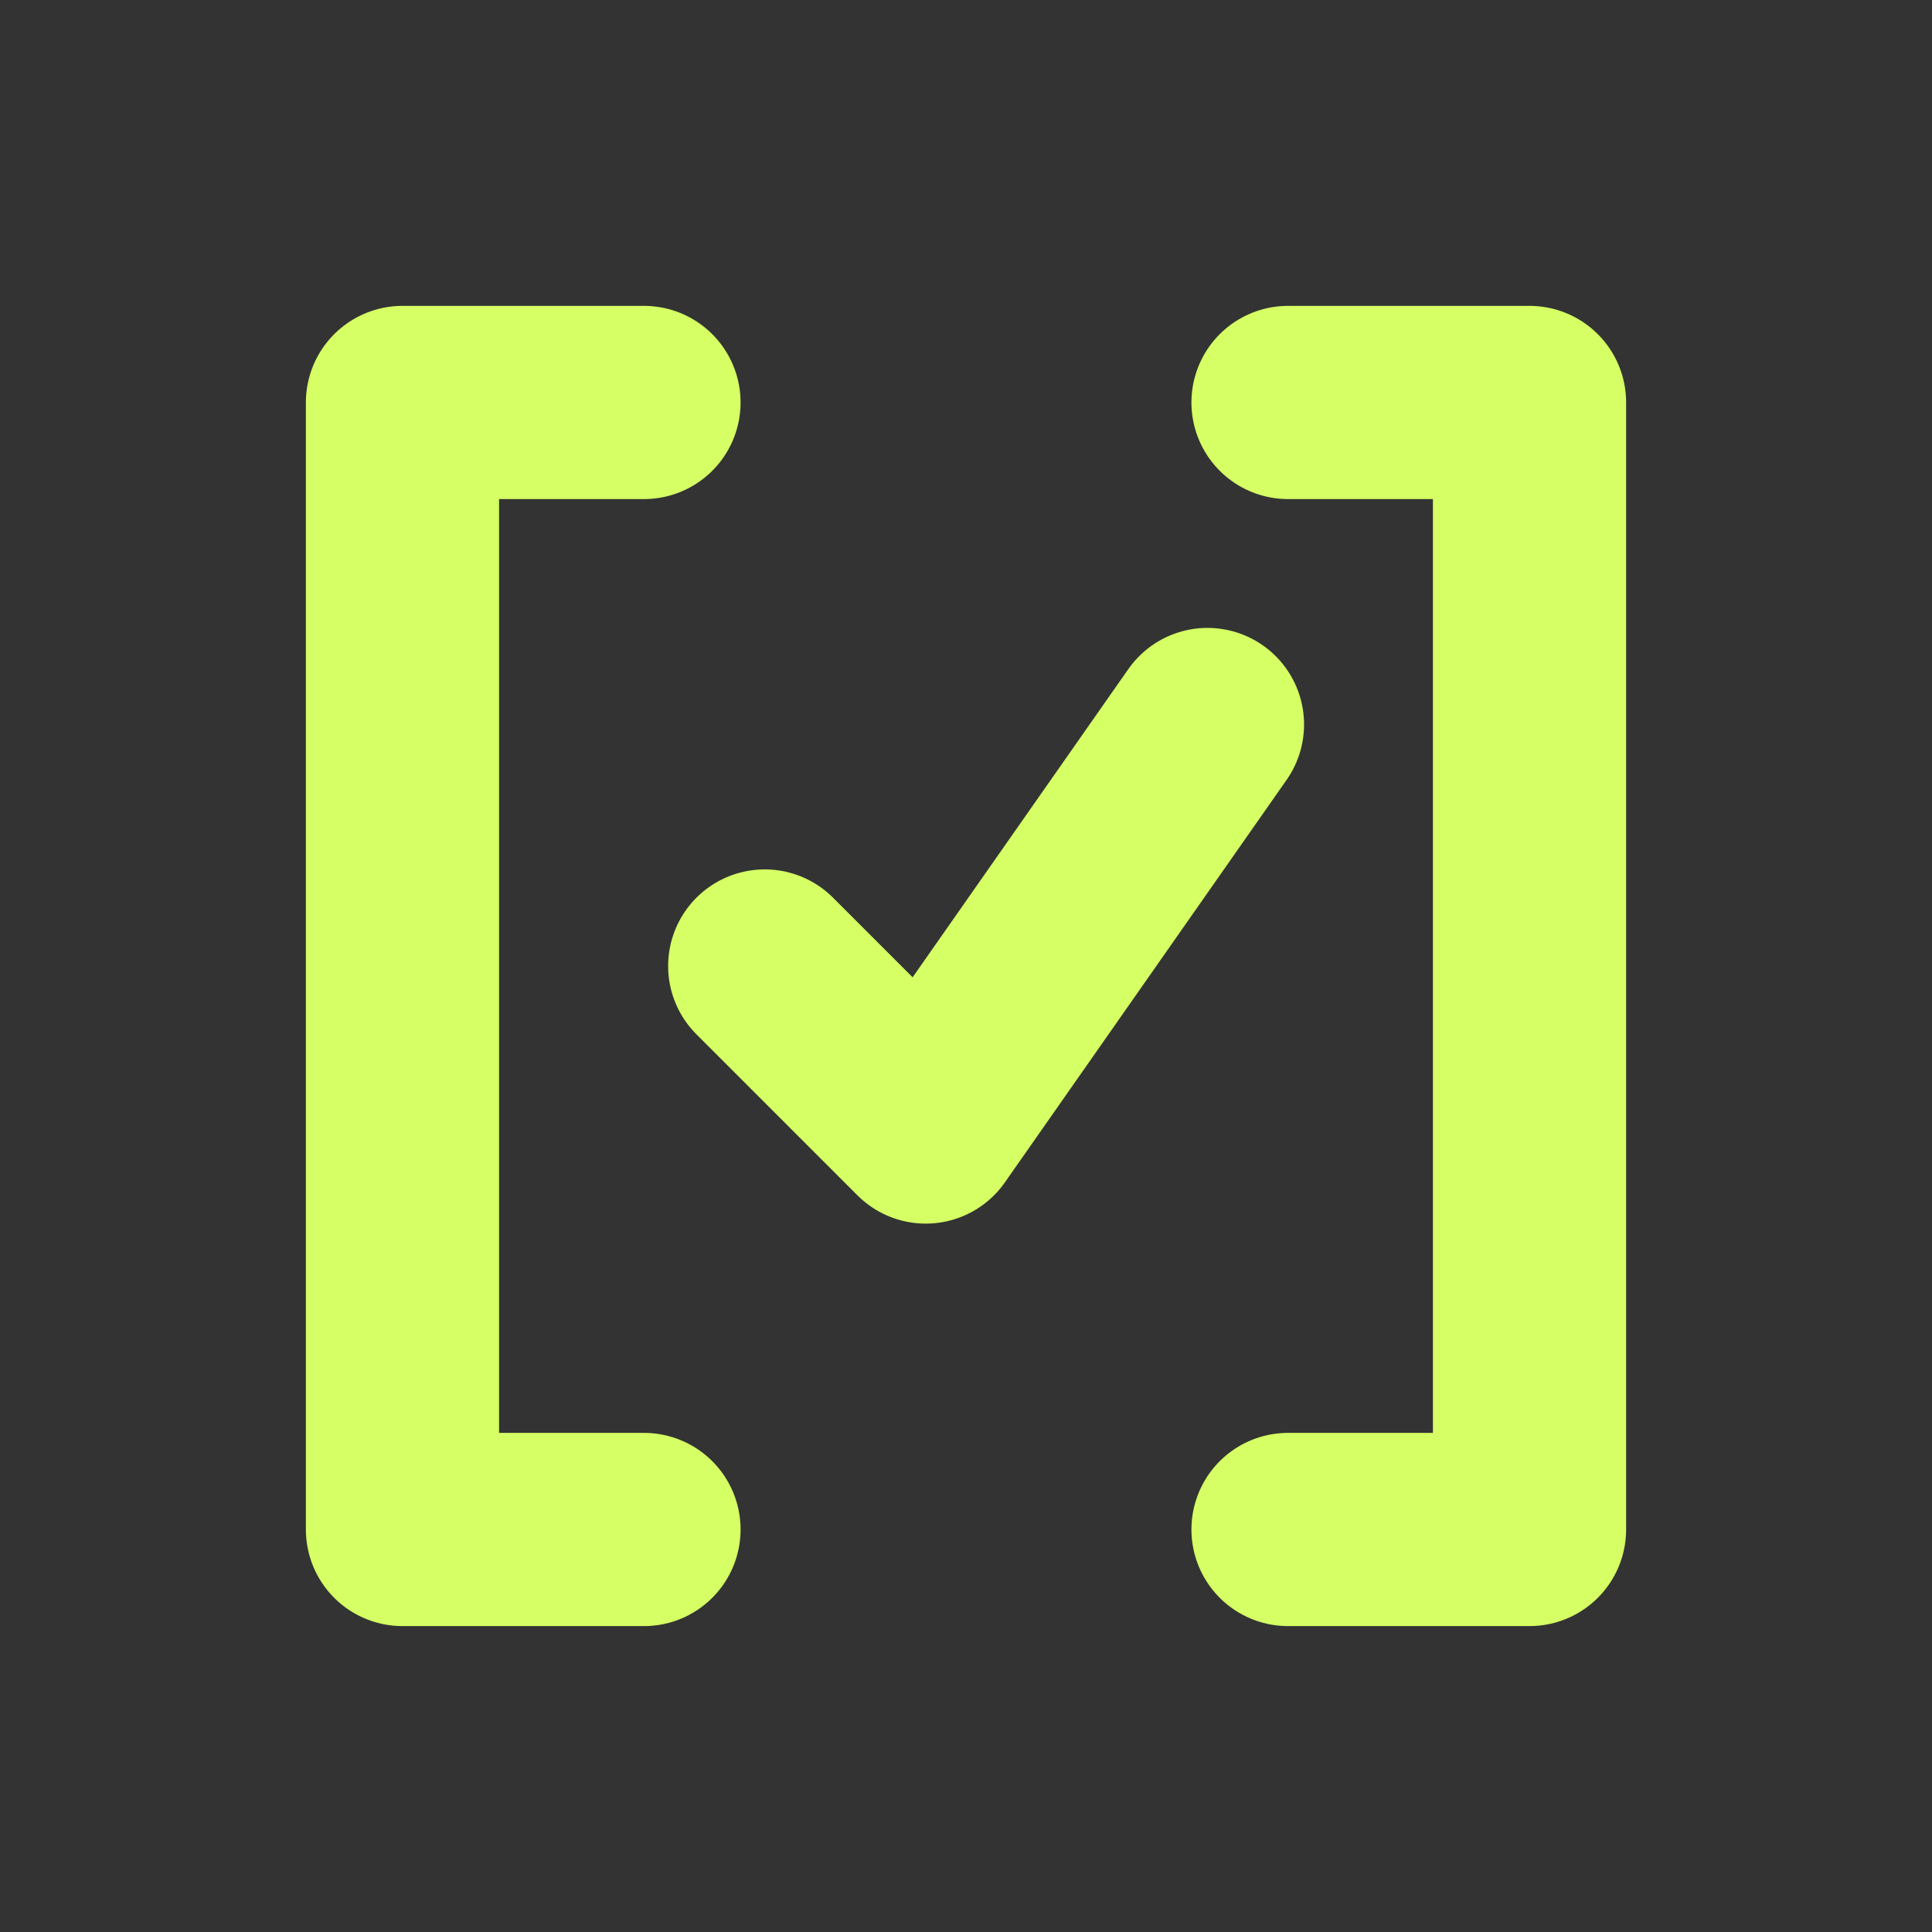 <svg width="50" height="50" viewBox="0 0 50 50" fill="none" xmlns="http://www.w3.org/2000/svg">
<rect x="0" y="0" width="50" height="50" fill="#333333" stroke="none"/>
<path d="M16.666 10.416H10.416V39.583H16.666" stroke="#D5FF64" stroke-width="5" stroke-linecap="round" stroke-linejoin="round"/>
<path d="M33.334 10.416H39.584V39.583H33.334" stroke="#D5FF64" stroke-width="5" stroke-linecap="round" stroke-linejoin="round"/>
<path d="M19.791 25L23.958 29.167L31.249 18.75" stroke="#D5FF64" stroke-width="5" stroke-linecap="round" stroke-linejoin="round"/>
</svg>
